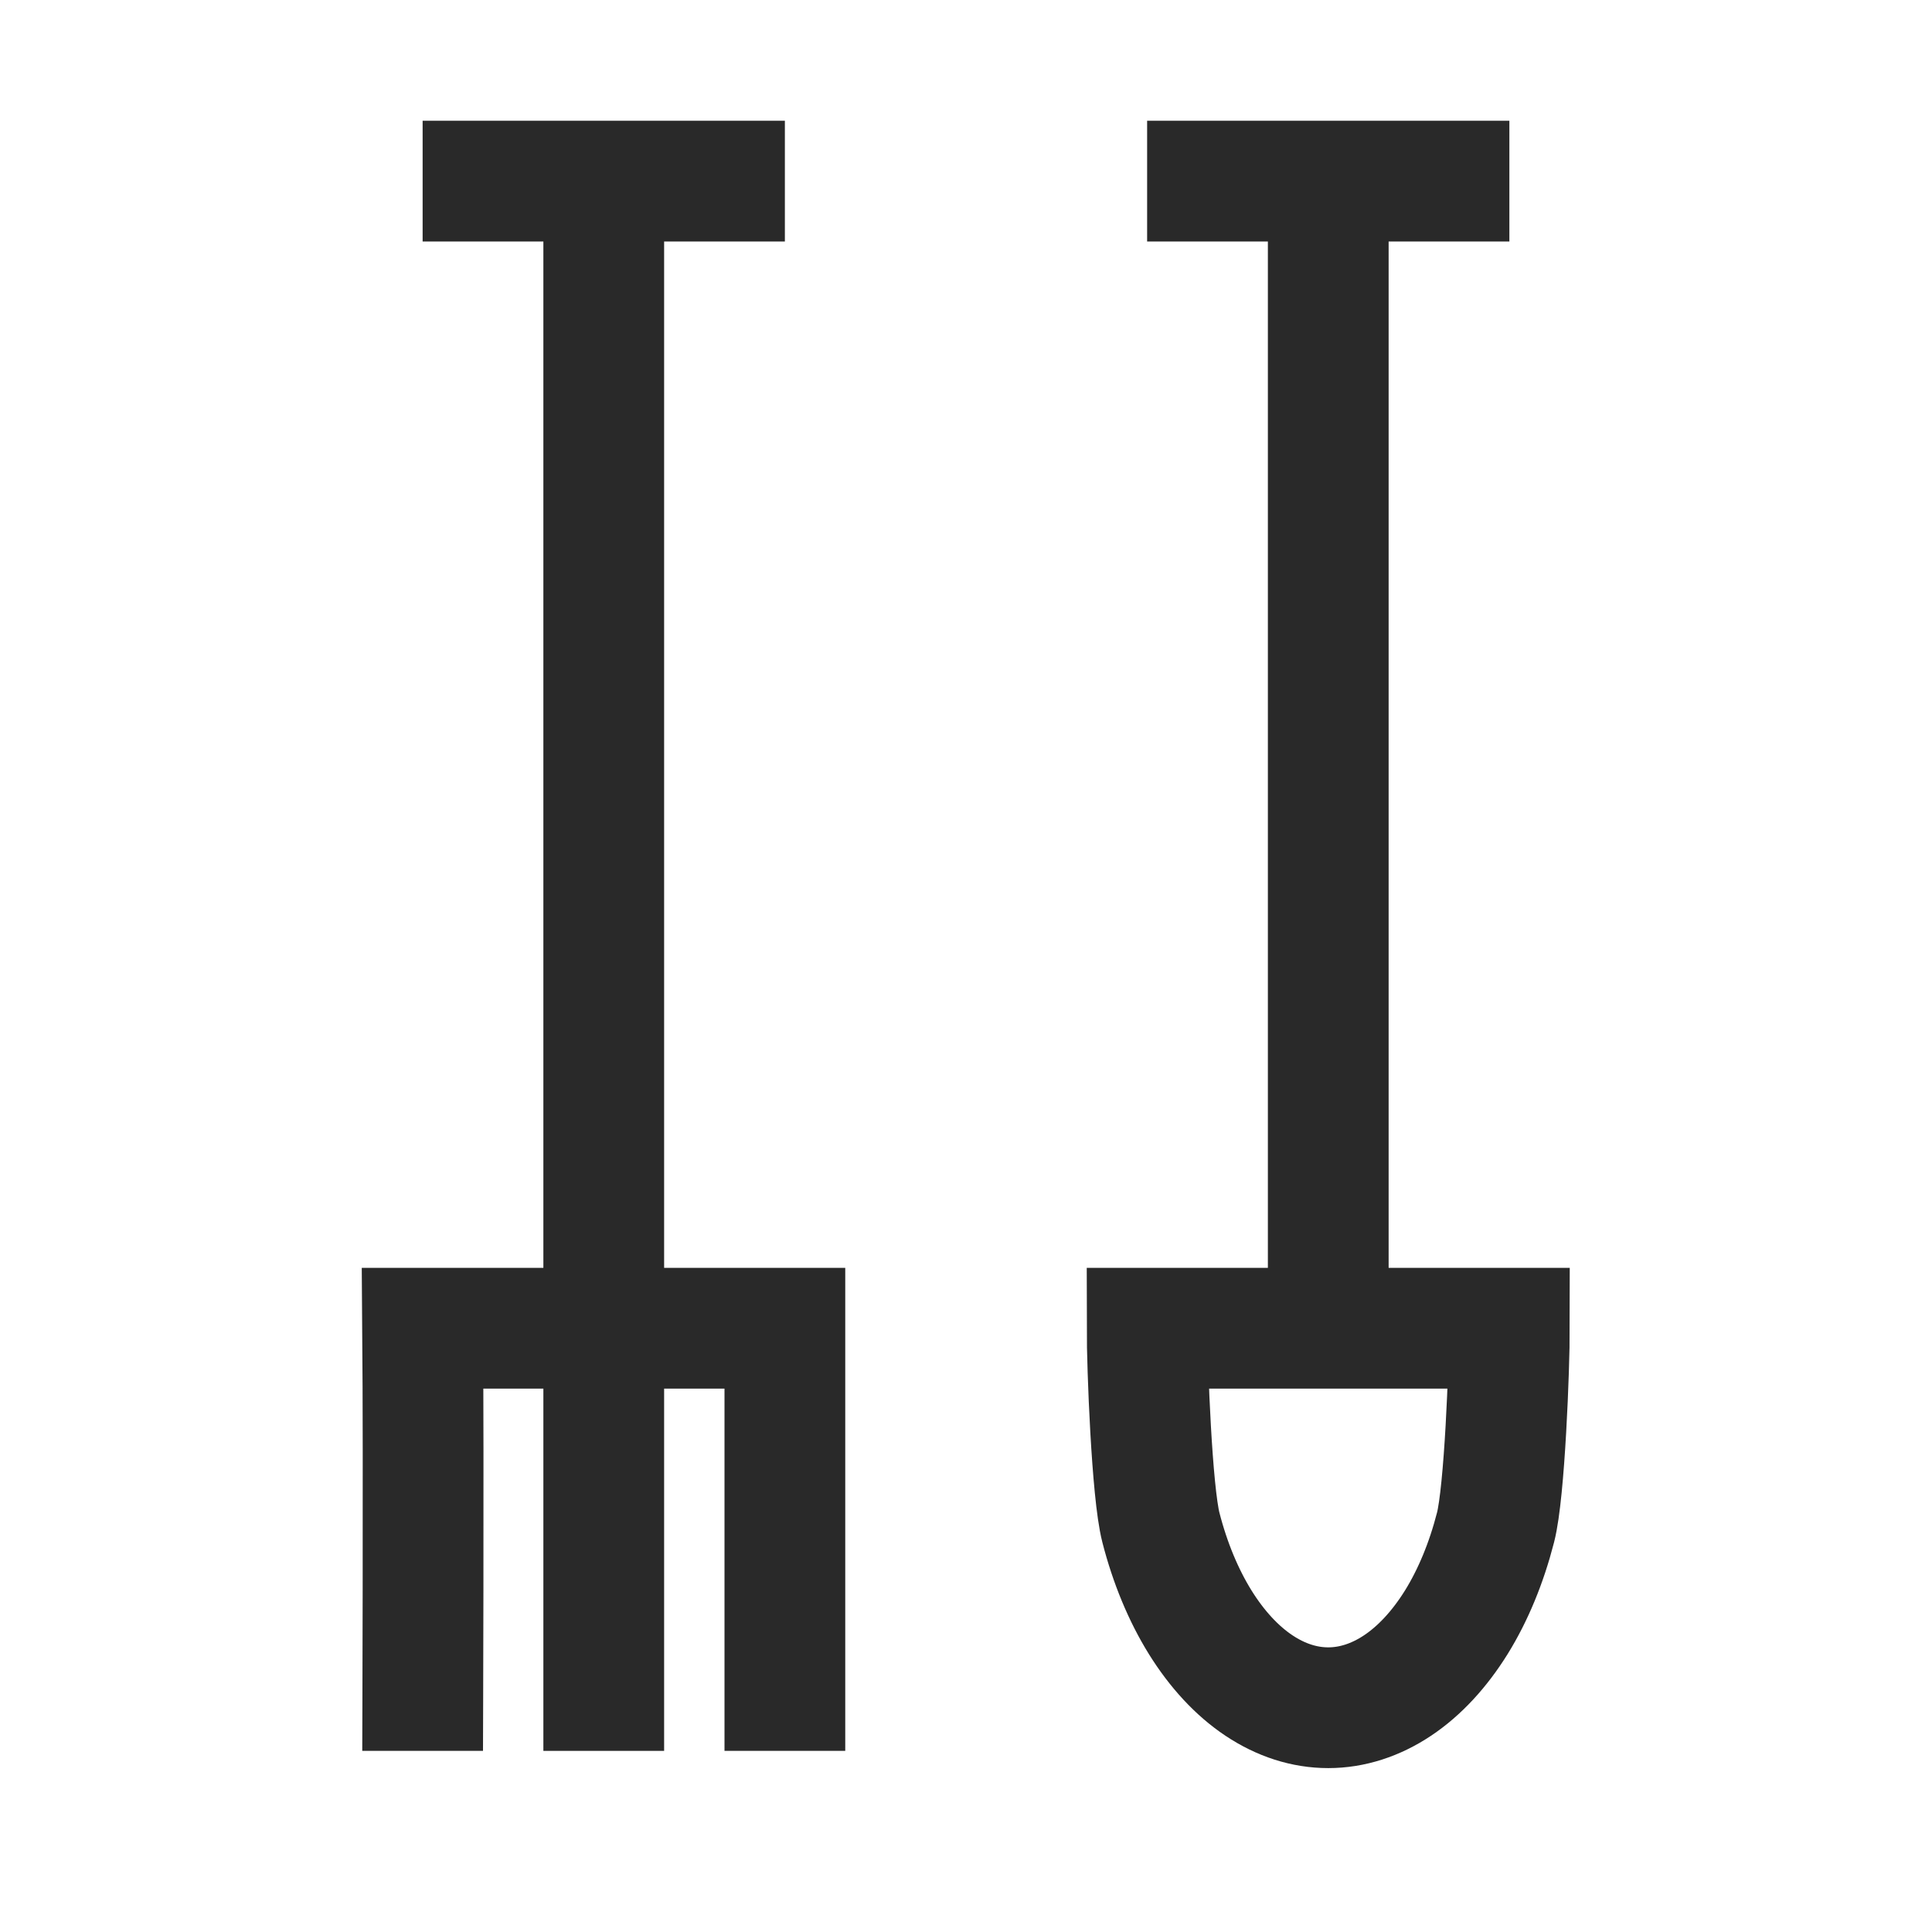 <svg width="24" height="24" viewBox="0 0 24 24" fill="none" xmlns="http://www.w3.org/2000/svg">
<g id="tools32">
<path id="Vector 205" d="M16.5 16.5V2.25" stroke="#292929" stroke-width="1.5"/>
<path id="Vector 206" d="M7.5 21.75L7.5 2.25" stroke="#292929" stroke-width="1.5"/>
<path id="Vector 141" d="M5.25 2.25H9.75" stroke="#292929" stroke-width="1.5"/>
<path id="Vector 207" d="M14.25 2.25H18.75" stroke="#292929" stroke-width="1.5"/>
<path id="Vector 168" d="M5.25 21.75C5.25 21.679 5.264 18.222 5.25 16.5H9.75V21.75" stroke="#292929" stroke-width="1.5"/>
<path id="Ellipse 57" d="M18.75 16.5C18.75 16.976 18.692 18.535 18.578 18.975C18.465 19.415 18.3 19.815 18.091 20.152C17.882 20.488 17.634 20.756 17.361 20.938C17.088 21.12 16.795 21.214 16.5 21.214C16.204 21.214 15.912 21.12 15.639 20.938C15.366 20.756 15.118 20.488 14.909 20.152C14.7 19.815 14.534 19.415 14.421 18.975C14.308 18.535 14.25 16.976 14.25 16.5L16.5 16.5H18.75Z" stroke="#292929" stroke-width="1.5"/>
</g>
</svg>
